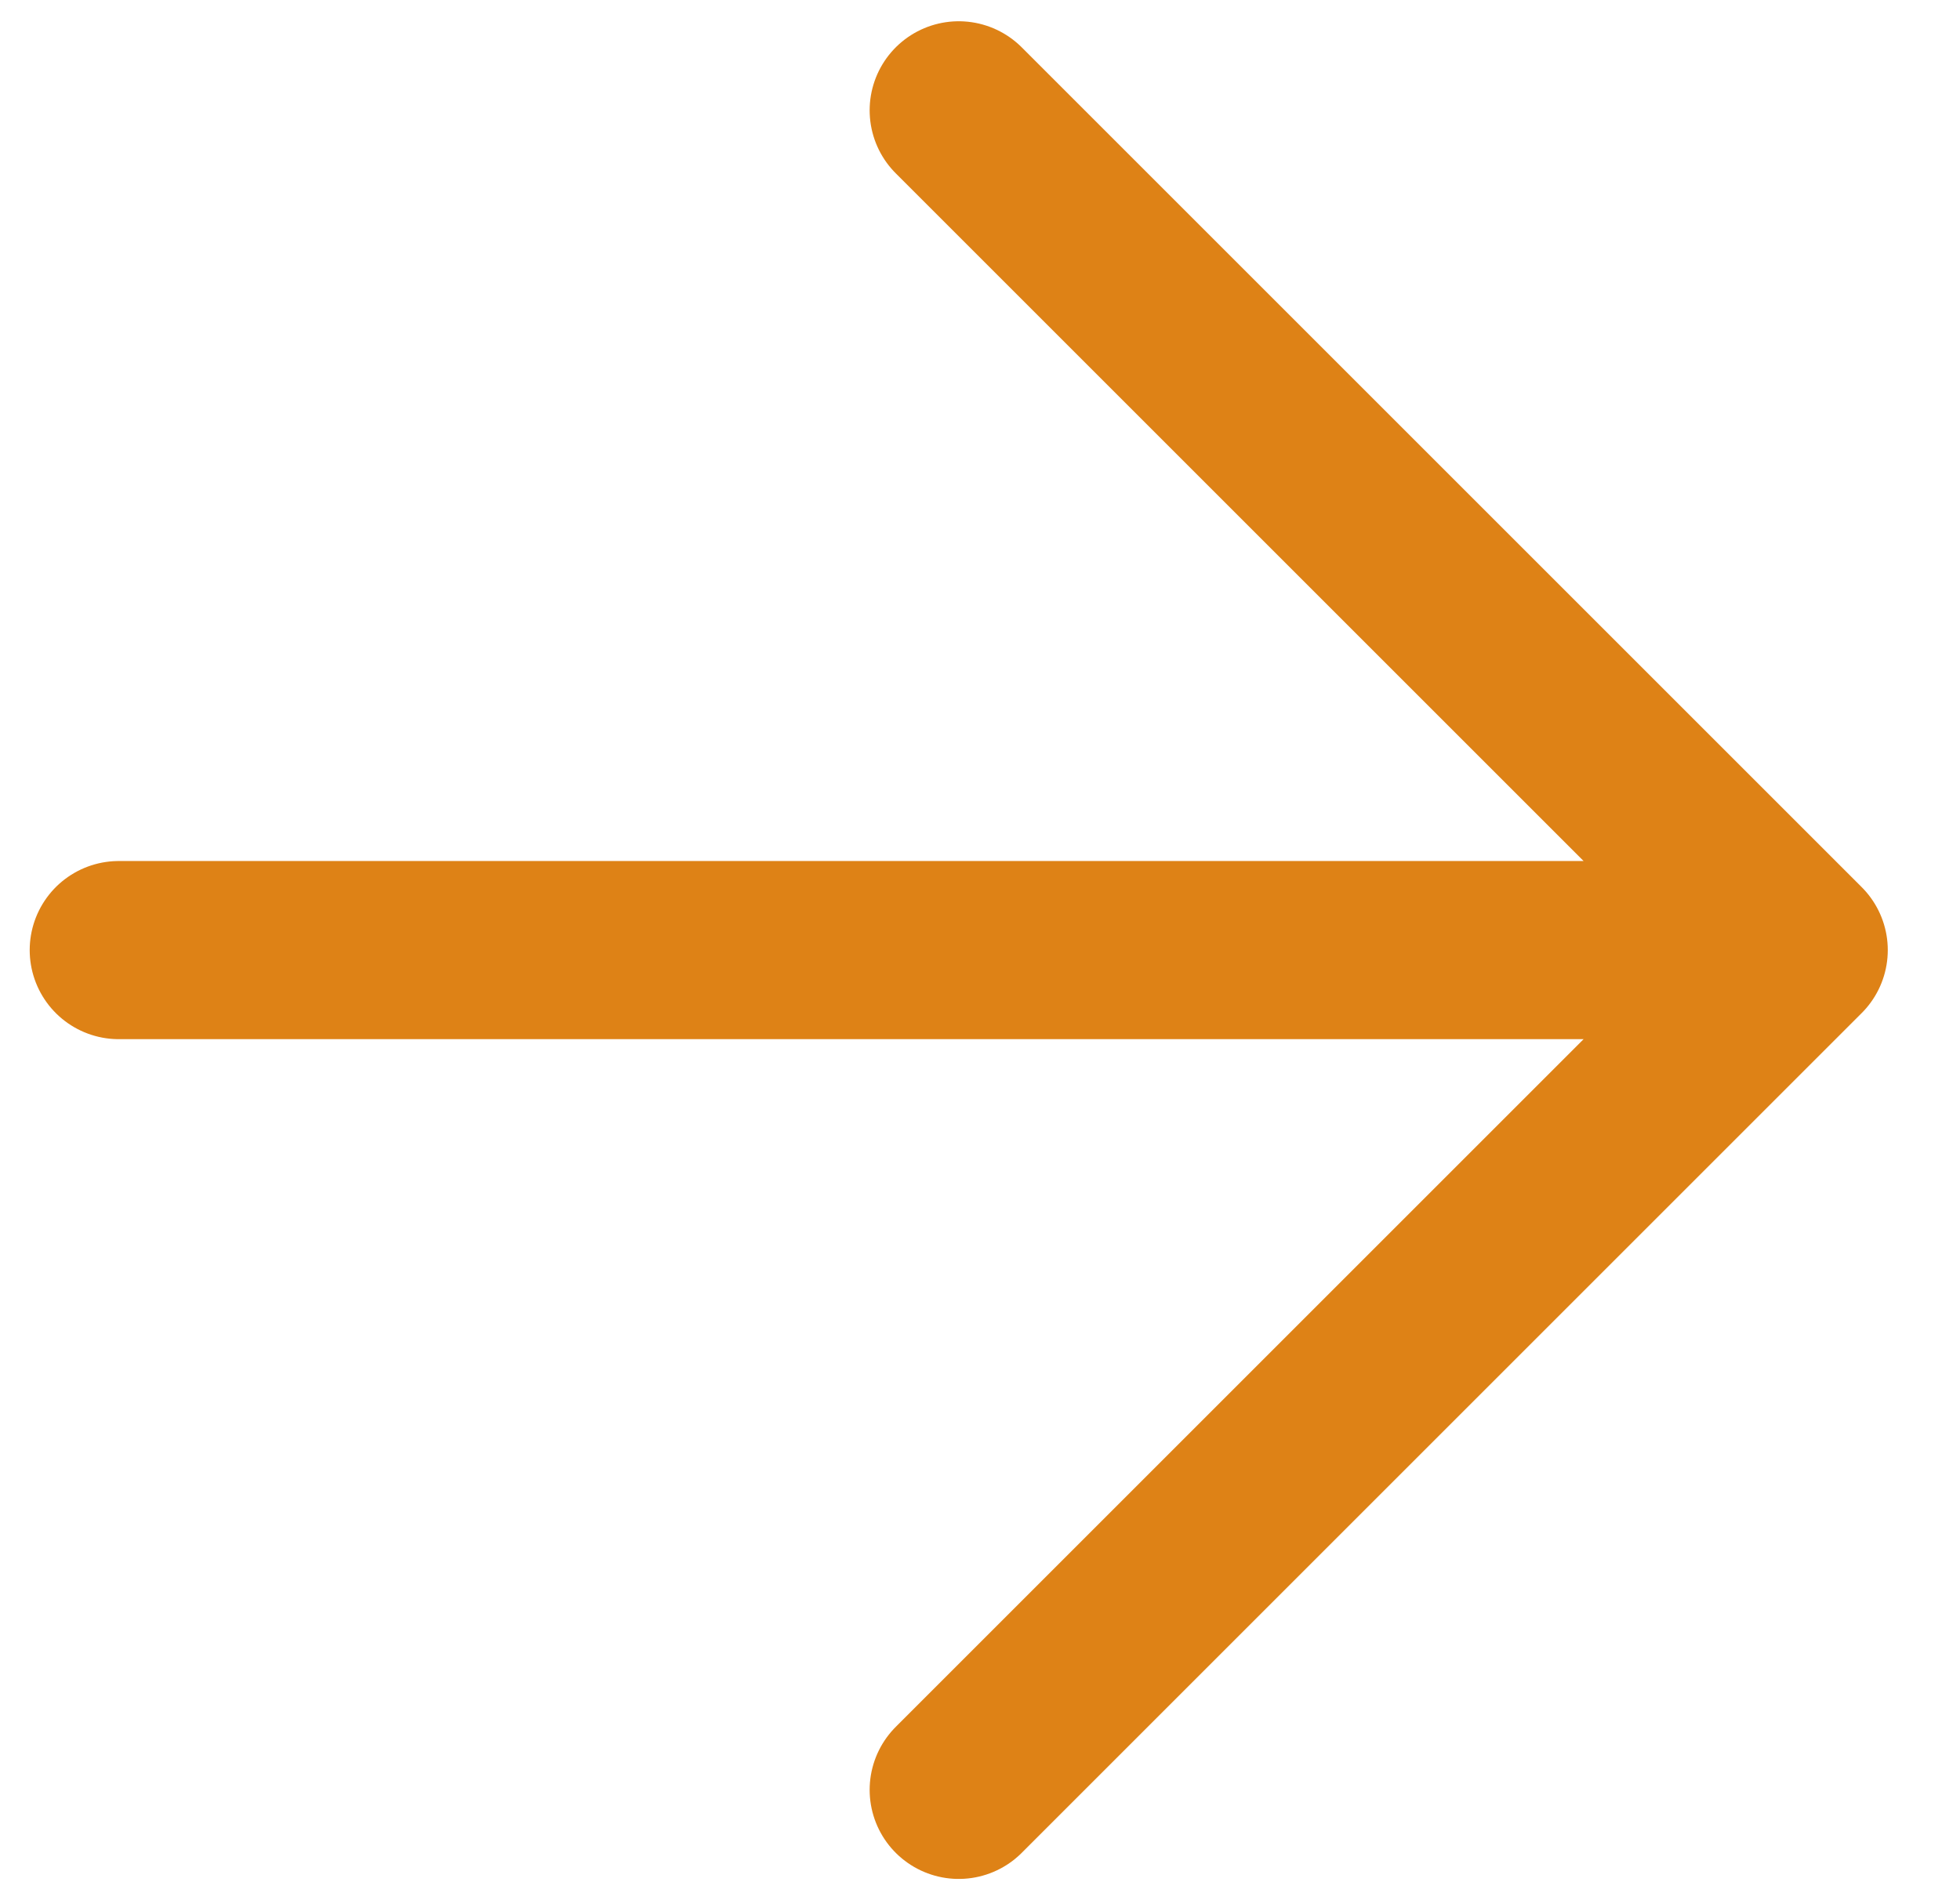<svg width="33" height="32" viewBox="0 0 33 32" fill="none" xmlns="http://www.w3.org/2000/svg">
<path d="M30.284 16L16.142 30.142M30.284 16L16.142 1.858M30.284 16L2 16" stroke="#DE8216" stroke-width="3" stroke-linecap="round"/>
</svg>
